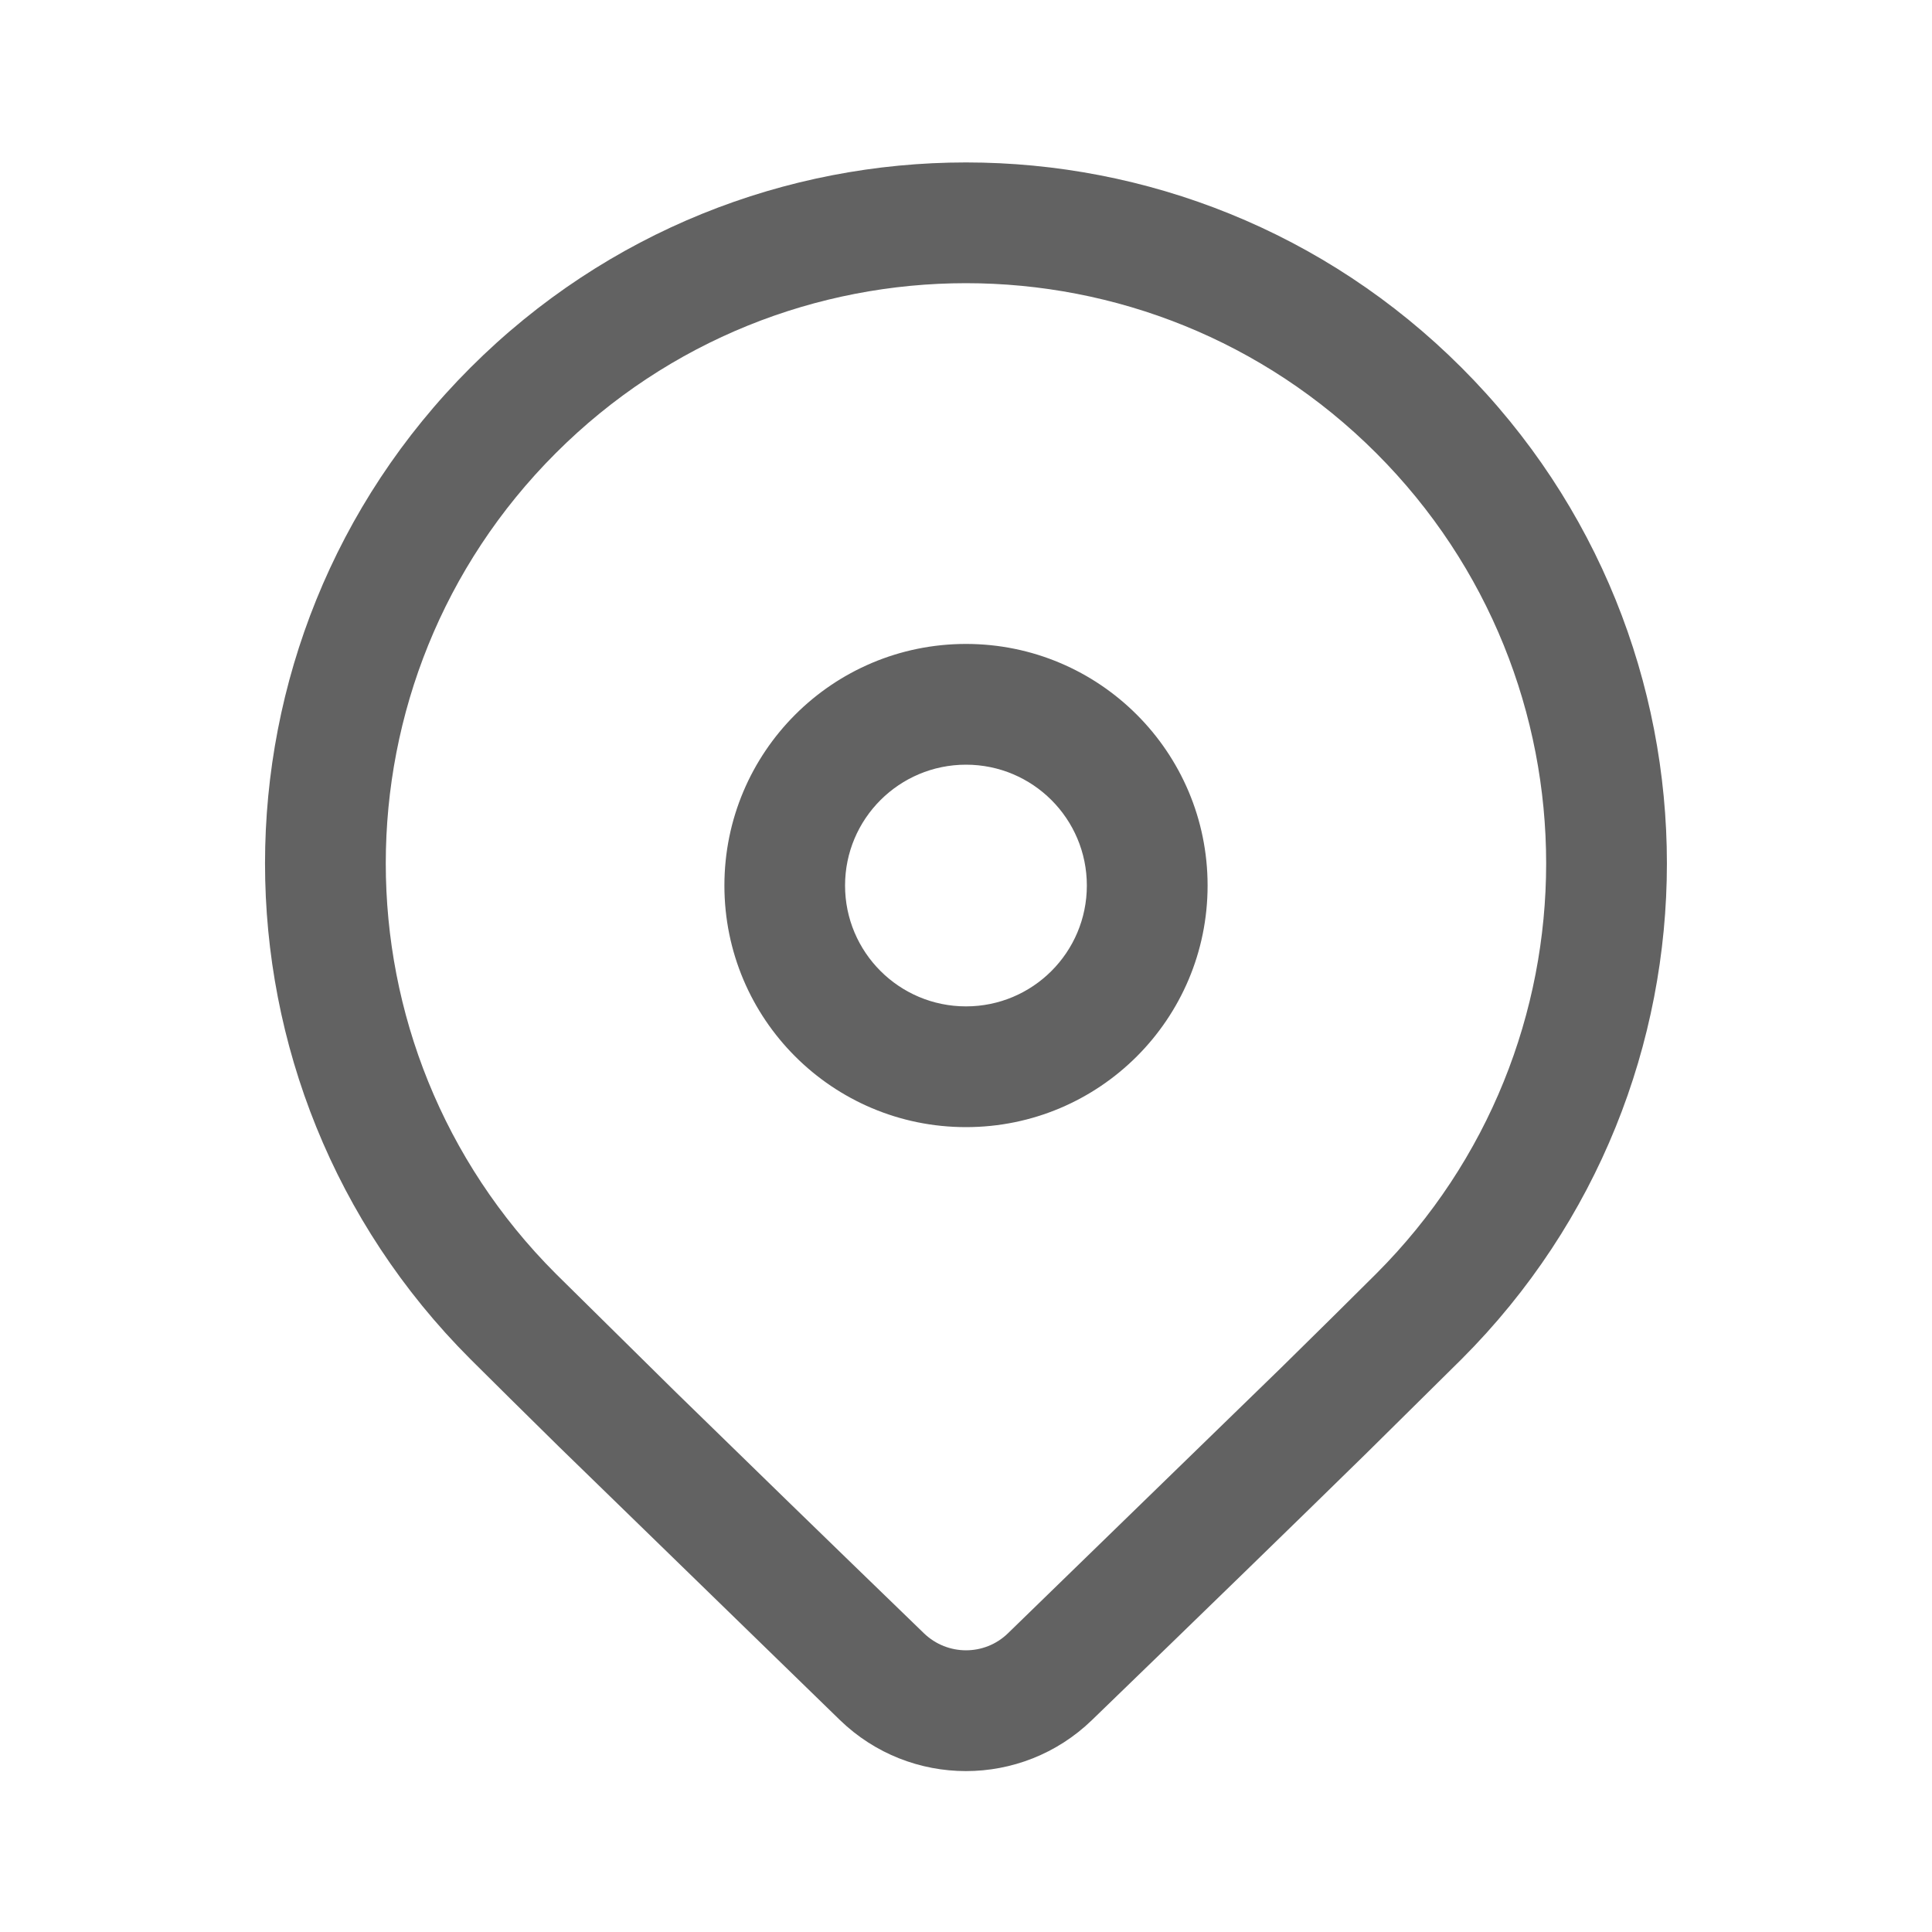 <svg width="20" height="20" viewBox="0 0 20 20" fill="none" xmlns="http://www.w3.org/2000/svg">
<path d="M4.869 3.807C7.703 0.973 12.297 0.973 15.131 3.807C17.964 6.641 17.964 11.235 15.131 14.069L14.142 15.047C13.412 15.762 12.466 16.682 11.303 17.807C10.576 18.51 9.423 18.51 8.696 17.807L5.787 14.977C5.422 14.618 5.116 14.315 4.869 14.069C2.035 11.235 2.035 6.641 4.869 3.807ZM14.247 4.691C11.901 2.345 8.098 2.345 5.753 4.691C3.407 7.036 3.407 10.839 5.753 13.185L6.992 14.408C7.675 15.075 8.532 15.909 9.565 16.908C9.808 17.142 10.192 17.143 10.434 16.908L13.264 14.157C13.654 13.774 13.982 13.449 14.247 13.185C16.592 10.839 16.592 7.036 14.247 4.691ZM10 6.666C11.381 6.666 12.501 7.786 12.501 9.167C12.501 10.549 11.381 11.668 10 11.668C8.618 11.668 7.499 10.549 7.499 9.167C7.499 7.786 8.618 6.666 10 6.666ZM10 7.916C9.309 7.916 8.748 8.476 8.748 9.167C8.748 9.858 9.309 10.418 10 10.418C10.691 10.418 11.251 9.858 11.251 9.167C11.251 8.476 10.691 7.916 10 7.916Z" fill="#626262"/>
</svg>
